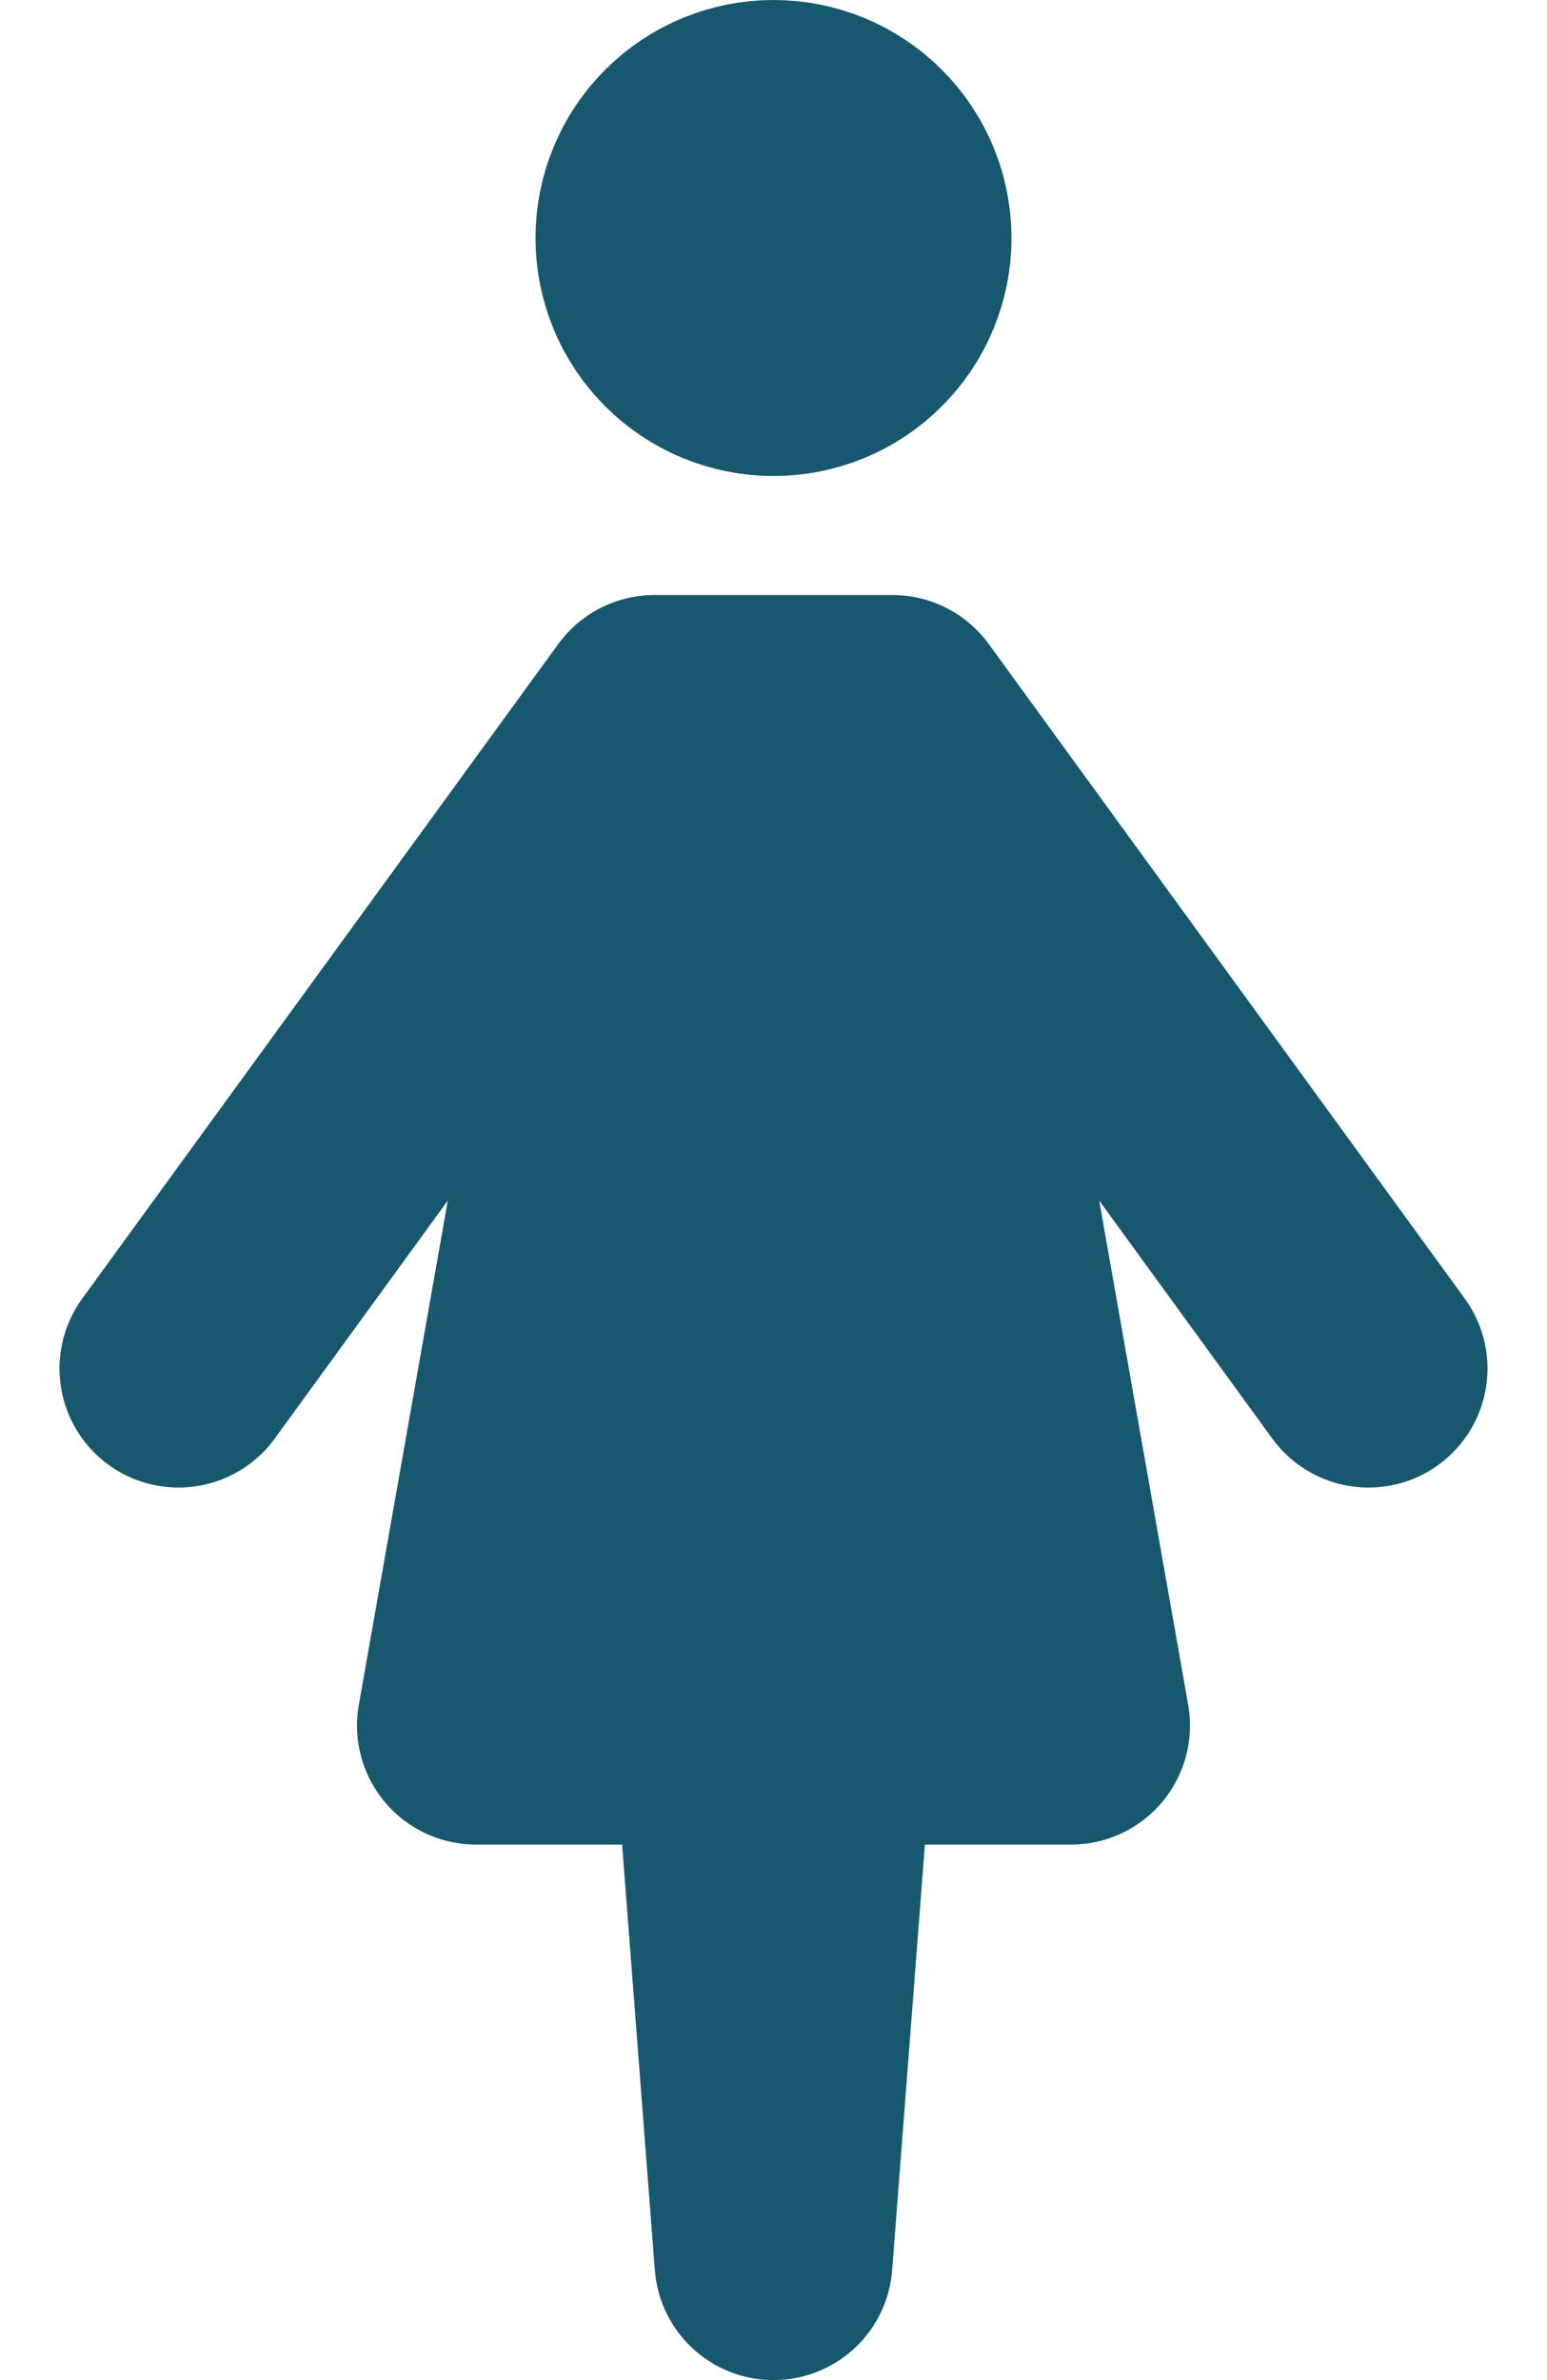 <svg width="13" height="20" viewBox="0 0 13 20" fill="none" xmlns="http://www.w3.org/2000/svg">
<path d="M1.5 11.5L5.5 6M5.5 6L6.5 19L7.5 6M5.5 6H7.5M5.5 6L4 14.5H9L7.5 6M11.5 11.5L7.5 6M6.5 3C6.765 3 7.02 2.895 7.207 2.707C7.395 2.52 7.5 2.265 7.5 2C7.5 1.735 7.395 1.48 7.207 1.293C7.02 1.105 6.765 1 6.5 1C6.235 1 5.98 1.105 5.793 1.293C5.605 1.48 5.5 1.735 5.5 2C5.5 2.265 5.605 2.52 5.793 2.707C5.98 2.895 6.235 3 6.5 3Z" stroke="#17586E" stroke-width="2" stroke-linecap="round" stroke-linejoin="round"/>
</svg>
